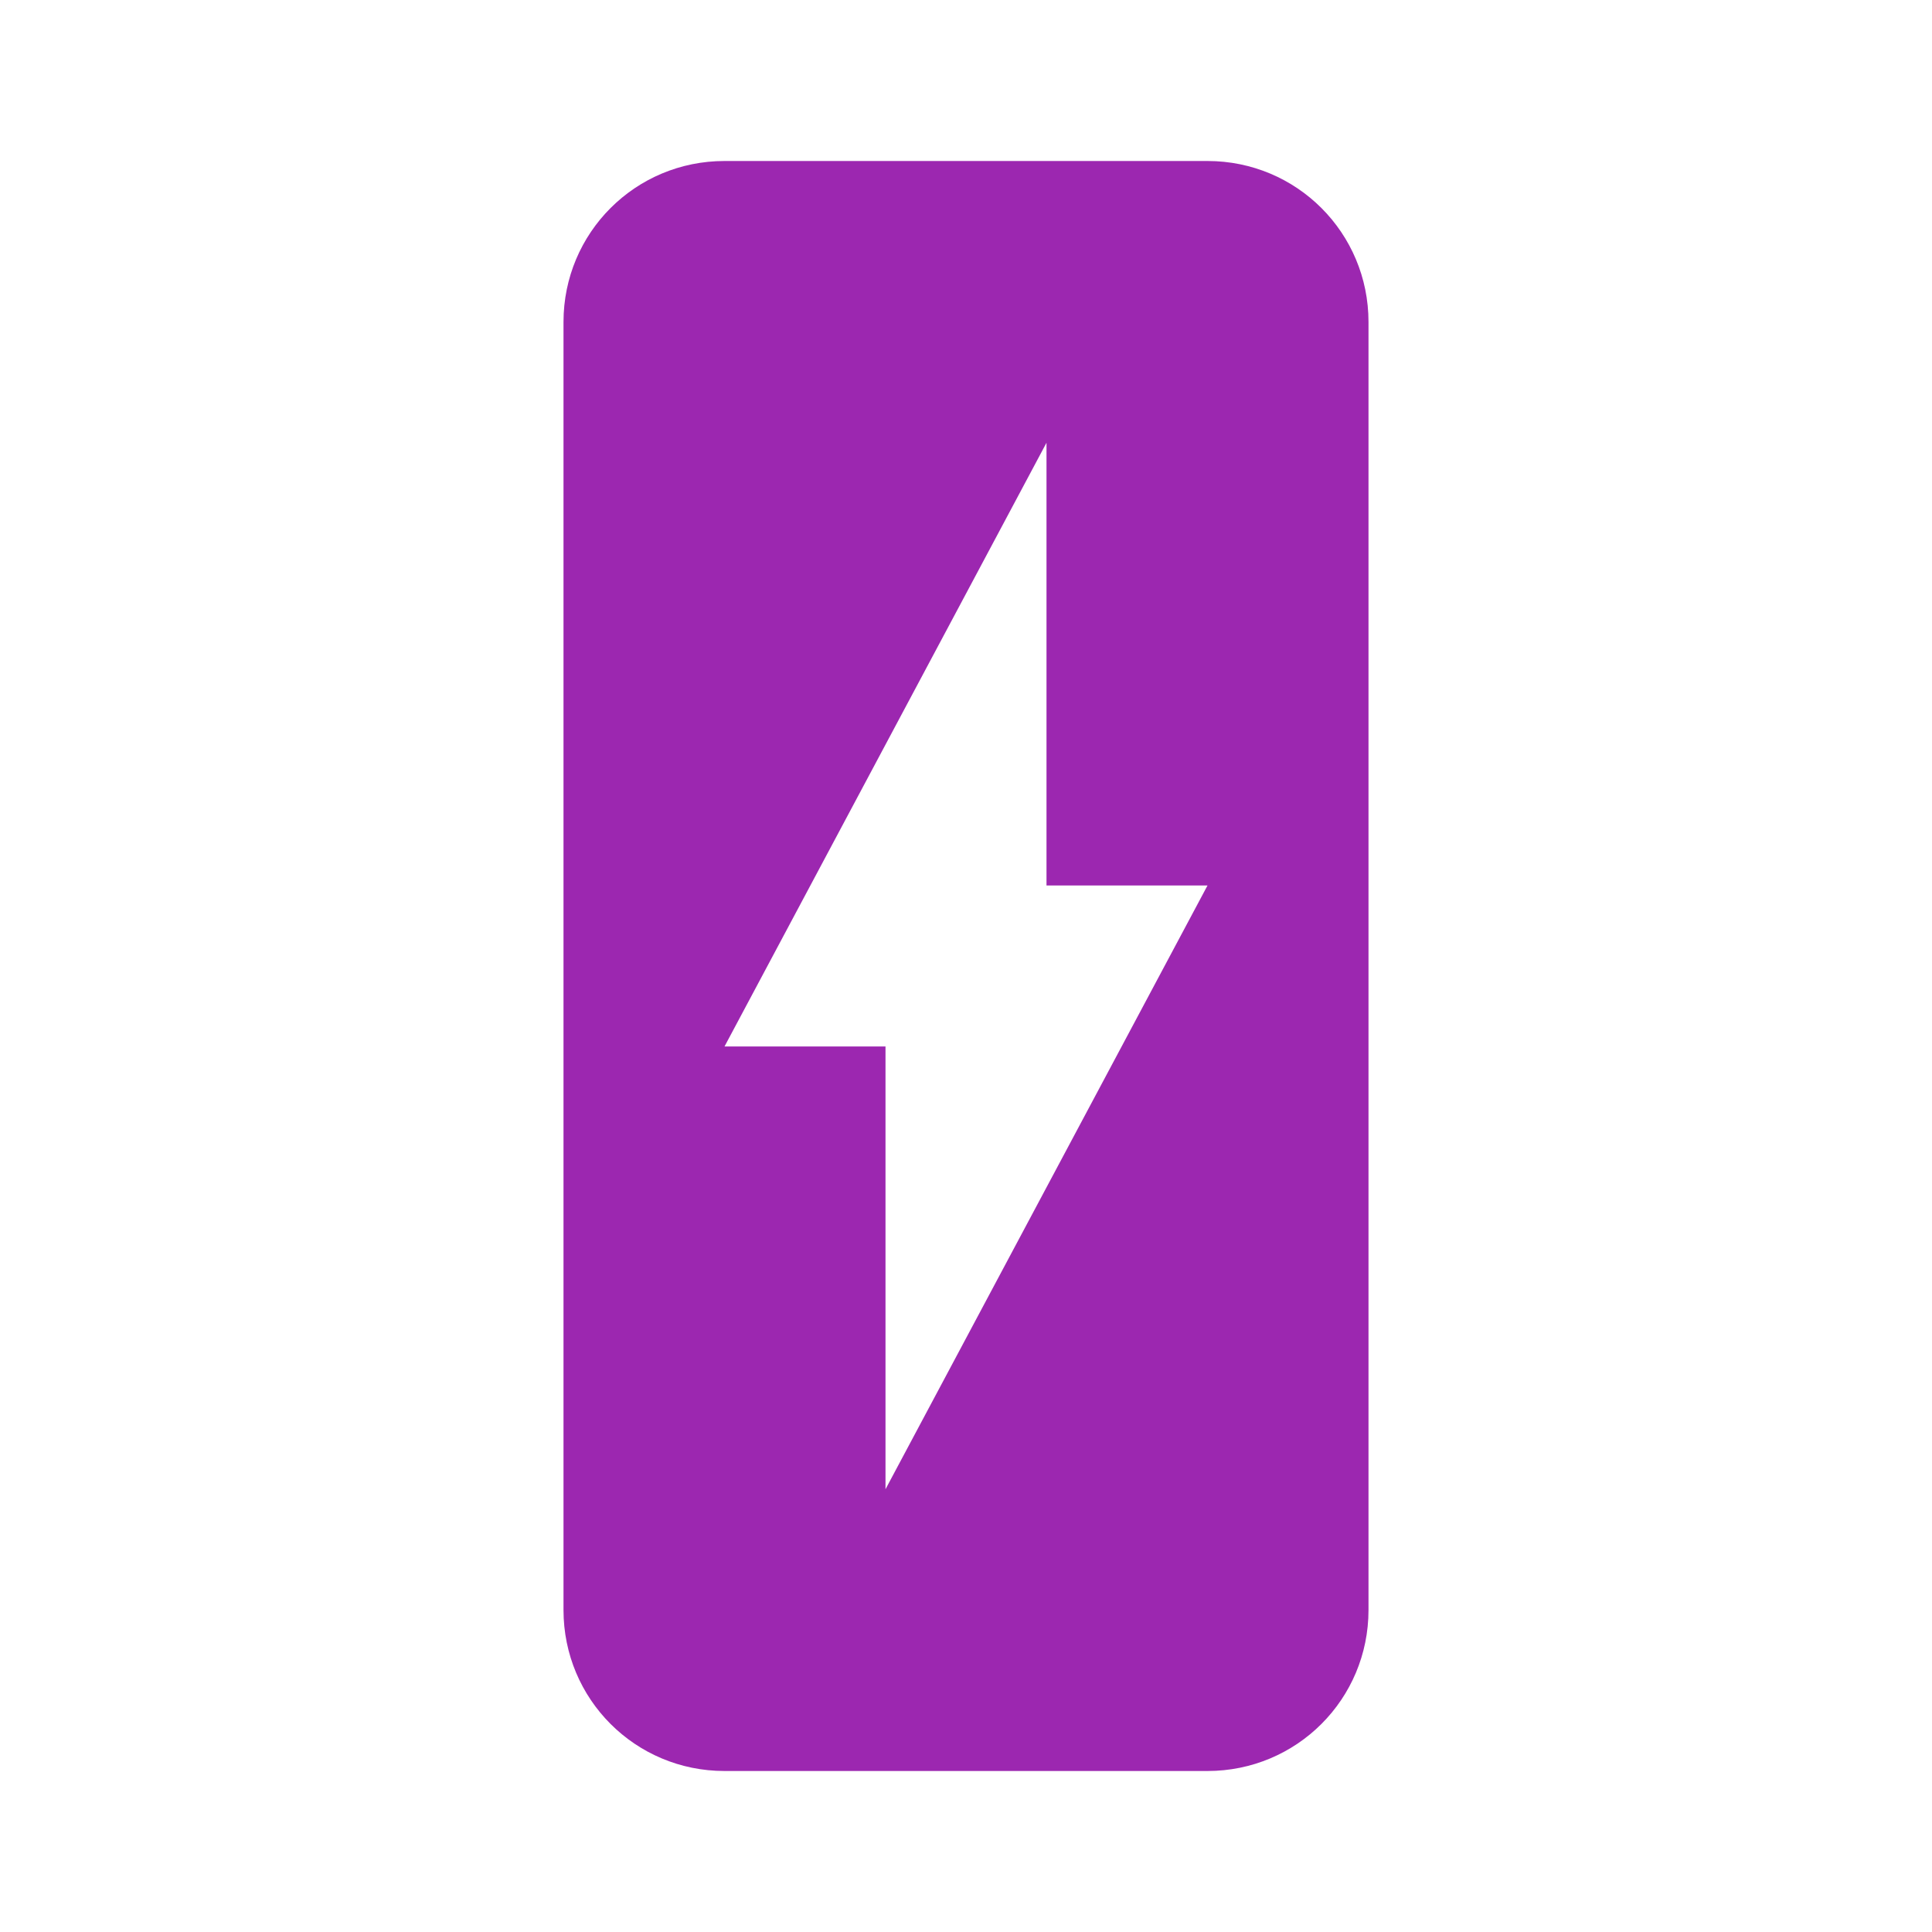 <svg xmlns="http://www.w3.org/2000/svg" viewBox="0 0 48 48" fill="#9C27B0"><path d="m18 4c-2.216 0-4 1.784-4 4v32c0 2.216 1.784 4 4 4h12c2.216 0 4-1.784 4-4v-32c0-2.216-1.784-4-4-4h-12m8 7v11h4l-8 15v-11h-4l8-15" fill="#9C27B0"/></svg>